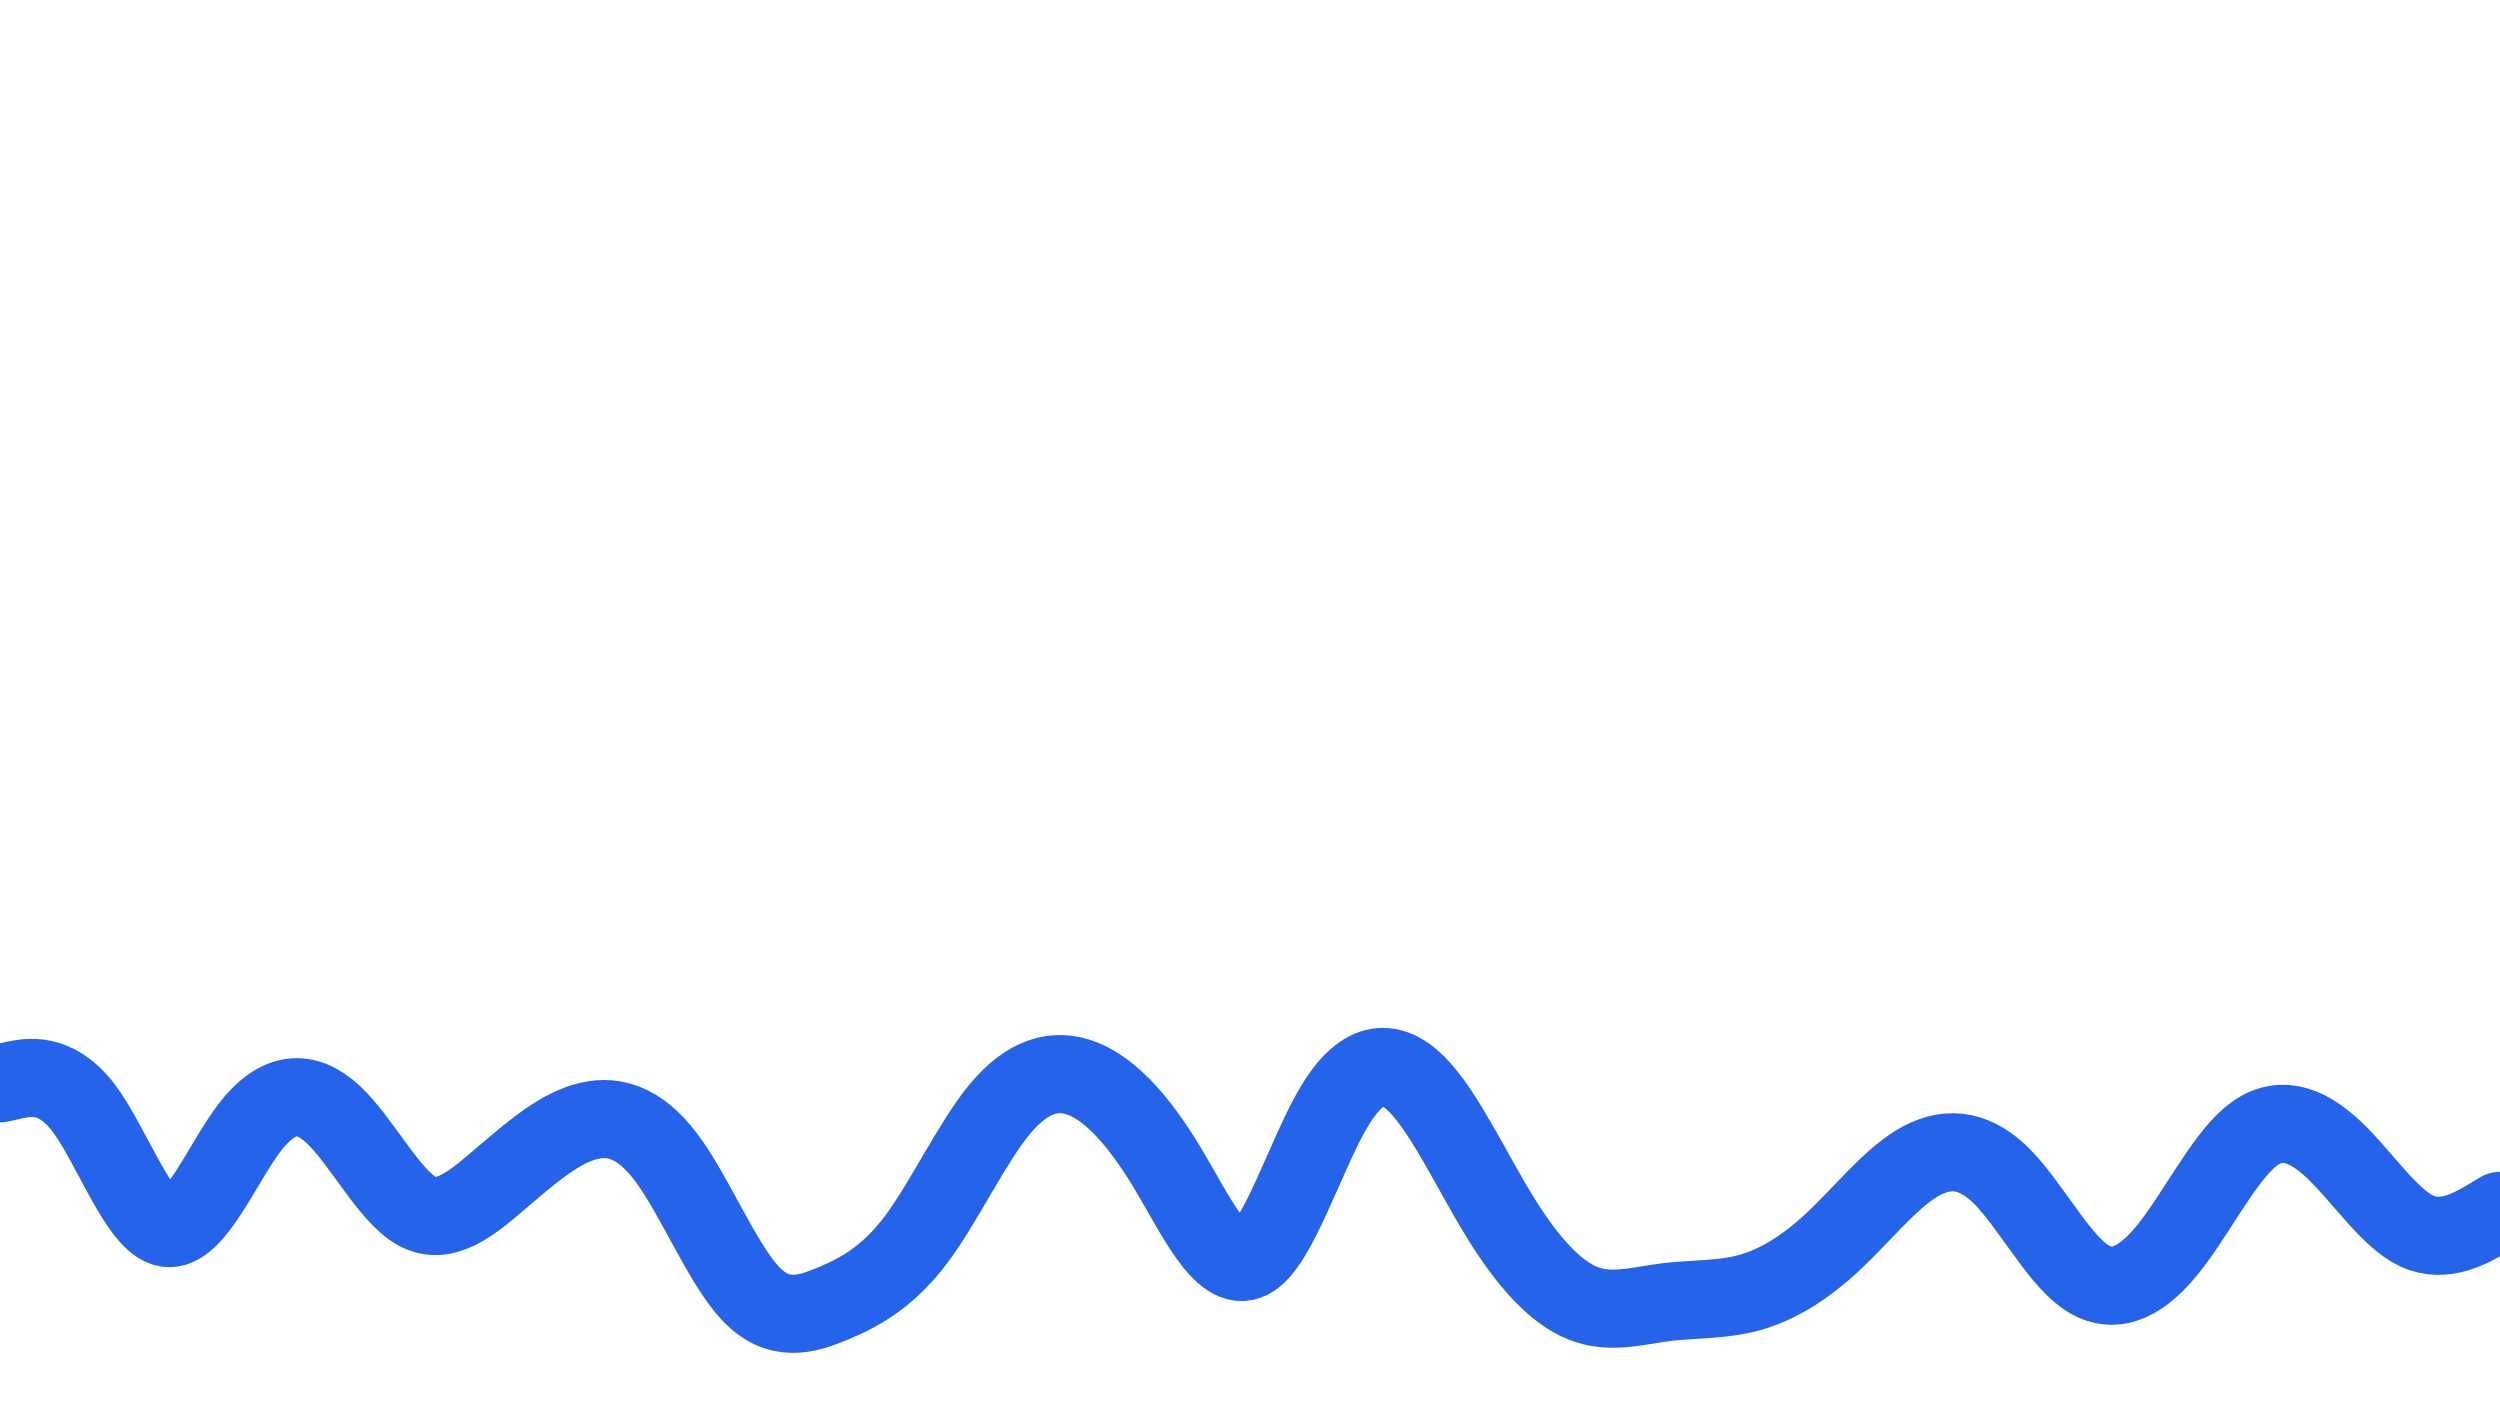 <svg id="visual" viewBox="0 0 960 540" width="960" height="540" xmlns="http://www.w3.org/2000/svg" xmlns:xlink="http://www.w3.org/1999/xlink" version="1.1"><rect x="0" y="0" width="960" height="540" fill="#fff">
</rect>
<path d="M0 
  416L5.3 
  414.8C10.7 
  413.7 21.3 
  411.3 
  32 
  425.3C42.7 
  439.3 
  53.3 
  469.7 
  64 
  471.5C74.7 
  473.3 
  85.3 
  446.7 
  96 
  432.8C106.7 
  419 
  117.3 
  418 
  128 
  428C138.7 
  438 
  149.3 
  459 
  160 
  465C170.7 
  471 
  181.3 
  462 
  192 
  452.8C202.7 
  443.7 
  213.3 
  434.3 
  224 
  431C234.7 427.7 245.3 430.3 256 444.7C266.7 459 277.3 485 288 496.5C298.7 508 309.3 505 320 500.5C330.7 496 341.3 490 352 475.7C362.7 461.3 373.3 438.7 384 425.8C394.7 413 405.3 410 416 414.3C426.7 418.7 437.3 430.3 448 448C458.7 465.7 469.3 489.3 480 483.8C490.7 478.3 501.3 443.7 512 425.5C522.7 407.3 533.3 405.7 544 416.3C554.7 427 565.3 450 576 467.3C586.7 484.7 597.3 496.3 608 500.5C618.7 504.7 629.3 501.3 640 500C650.7 498.7 661.3 499.3 672 496.3C682.7 493.3 693.3 486.7 704 476.7C714.7 466.7 725.3 453.3 736 446.8C746.7 440.3 757.3 440.7 768 451C778.7 461.3 789.3 481.7 800 489.7C810.7 497.7 821.3 493.3 832 480.3C842.7 467.3 853.3 445.7 864 436.7C874.7 427.7 885.3 431.3 896 441.3C906.7 451.3 917.3 467.7 928 472.7C938.7 477.7 949.3 471.3 954.7 468.2L960 465" 
fill="none" 
stroke-linecap="round" 
stroke-linejoin="miter" 
stroke="#2563eb" 
stroke-width="30">
</path>
</svg>
